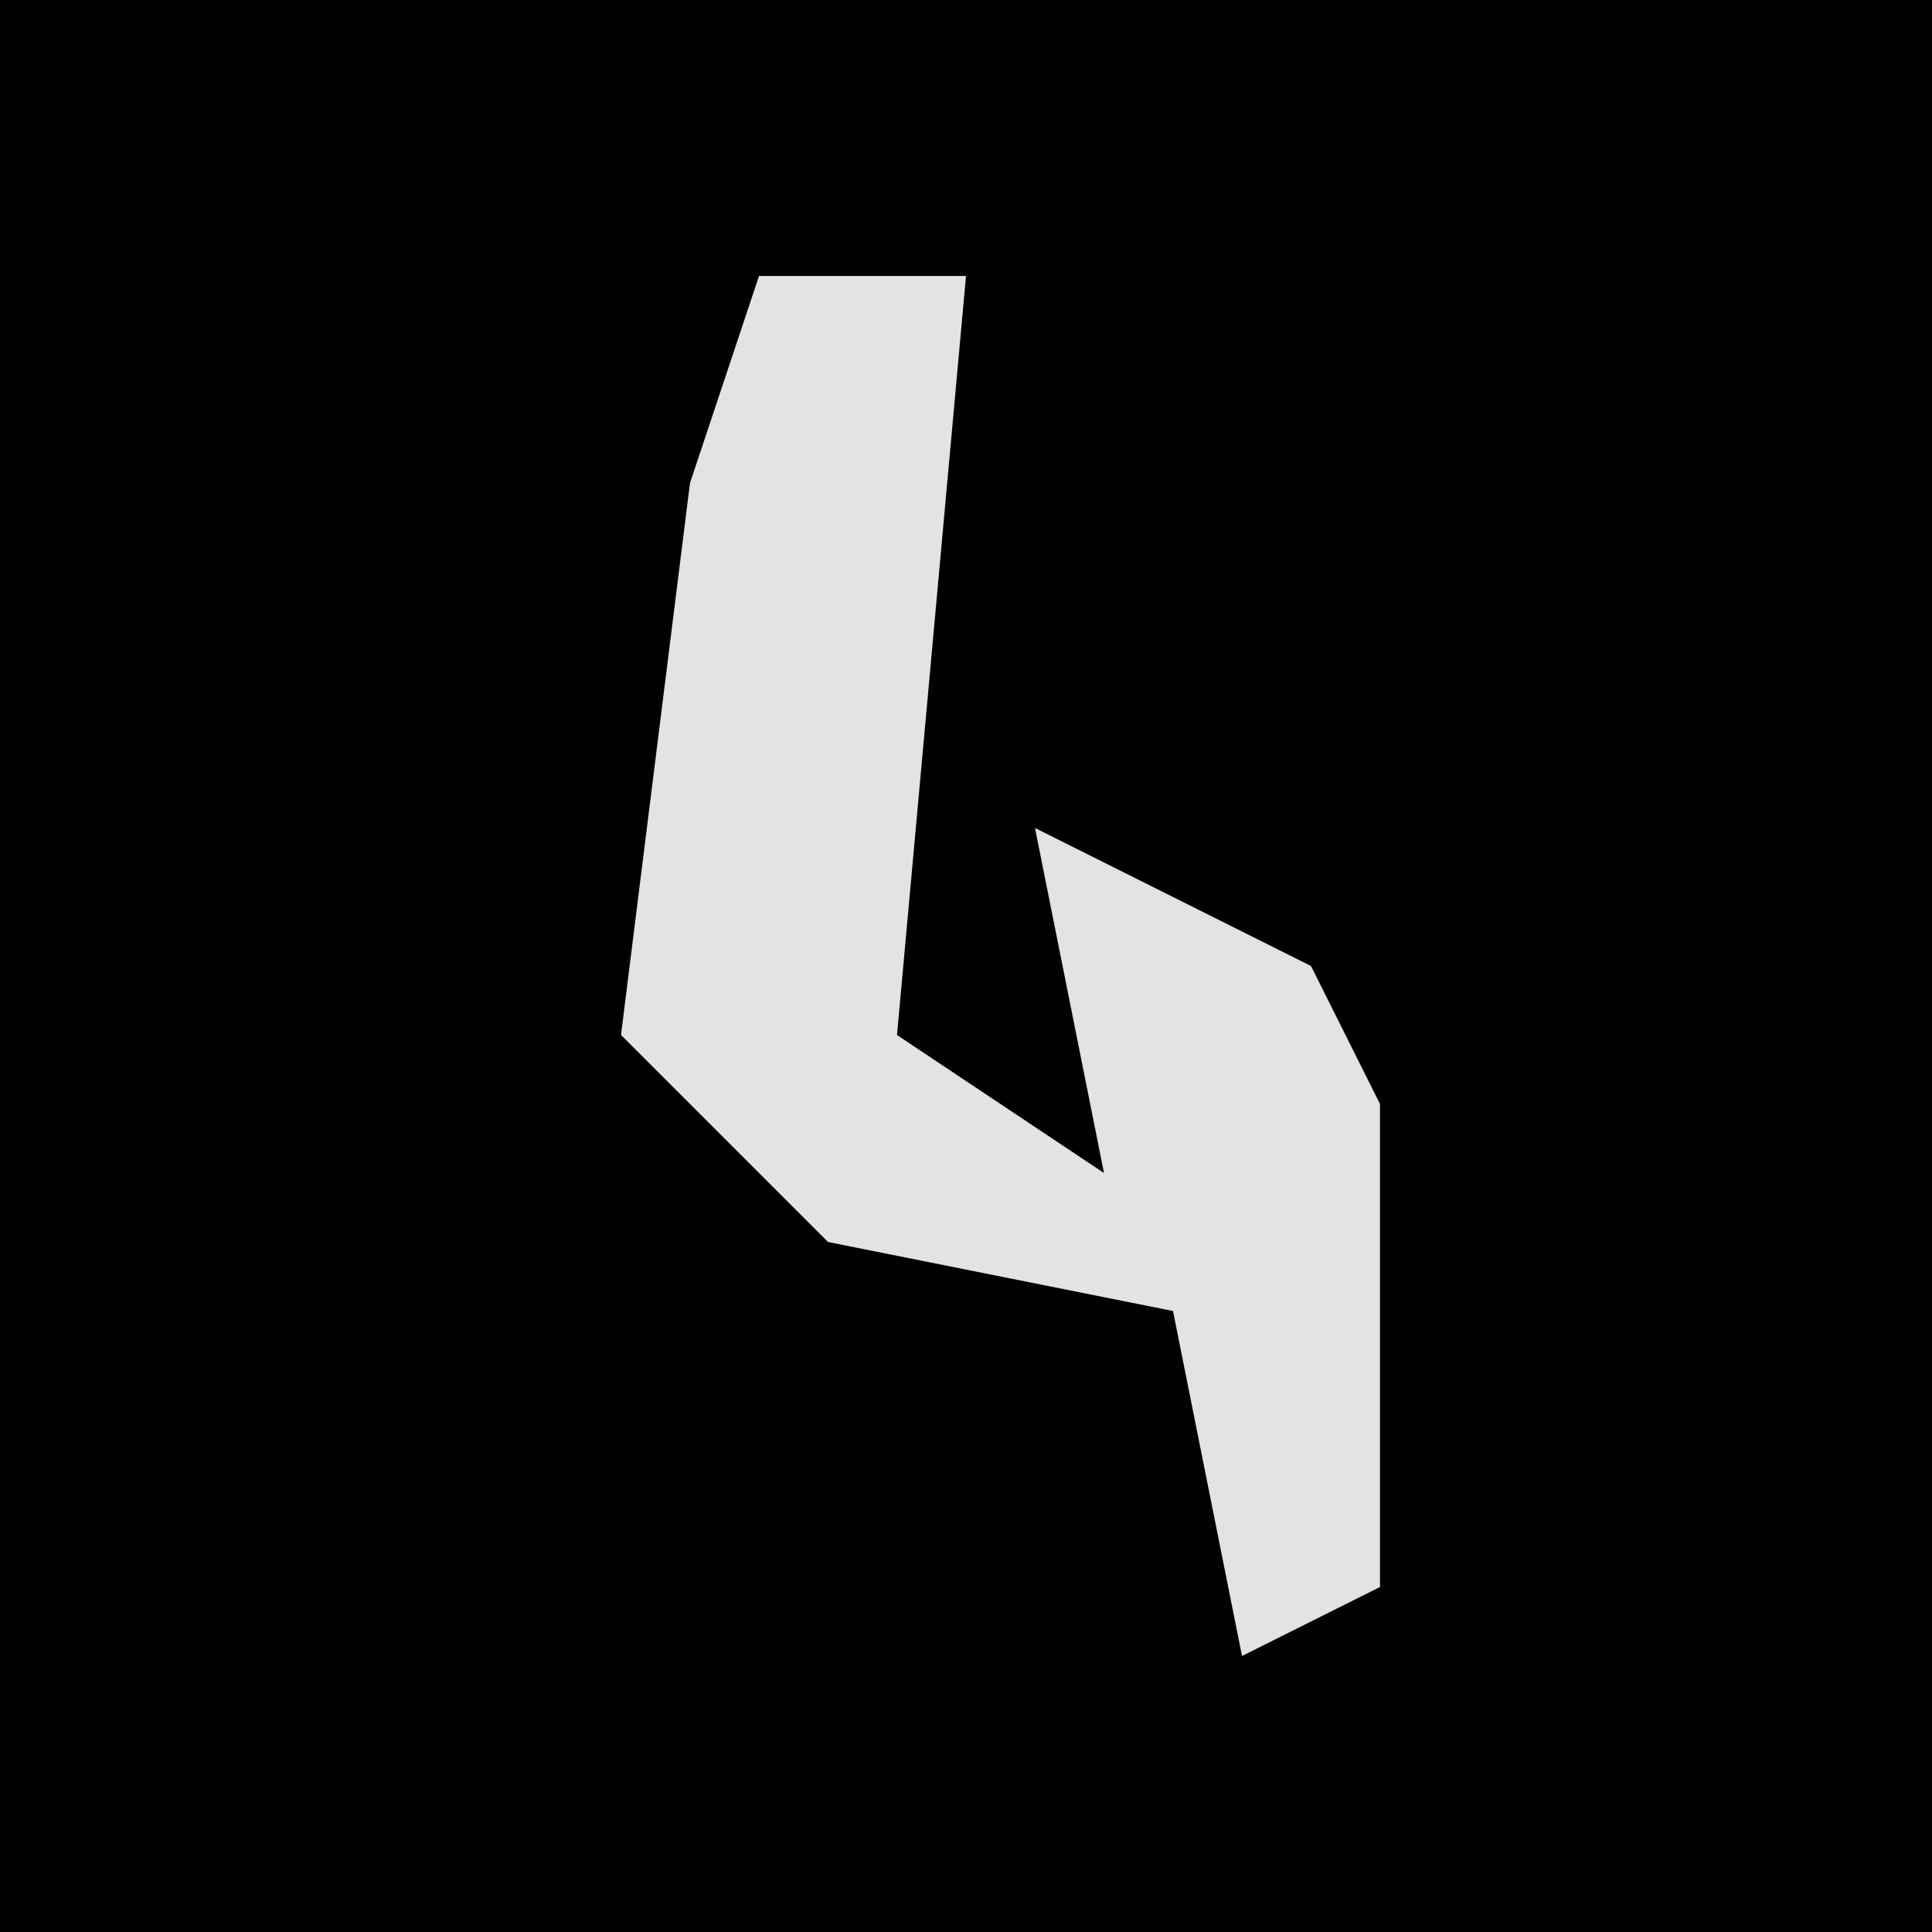 <?xml version="1.0" encoding="UTF-8"?>
<svg version="1.1" xmlns="http://www.w3.org/2000/svg" width="28" height="28">
<path d="M0,0 L28,0 L28,28 L0,28 Z " fill="#010101" transform="translate(0,0)"/>
<path d="M0,0 L3,0 L2,11 L5,13 L4,8 L8,10 L9,12 L9,19 L7,20 L6,15 L1,14 L-2,11 L-1,3 Z " fill="#E3E3E3" transform="translate(11,4)"/>
</svg>
